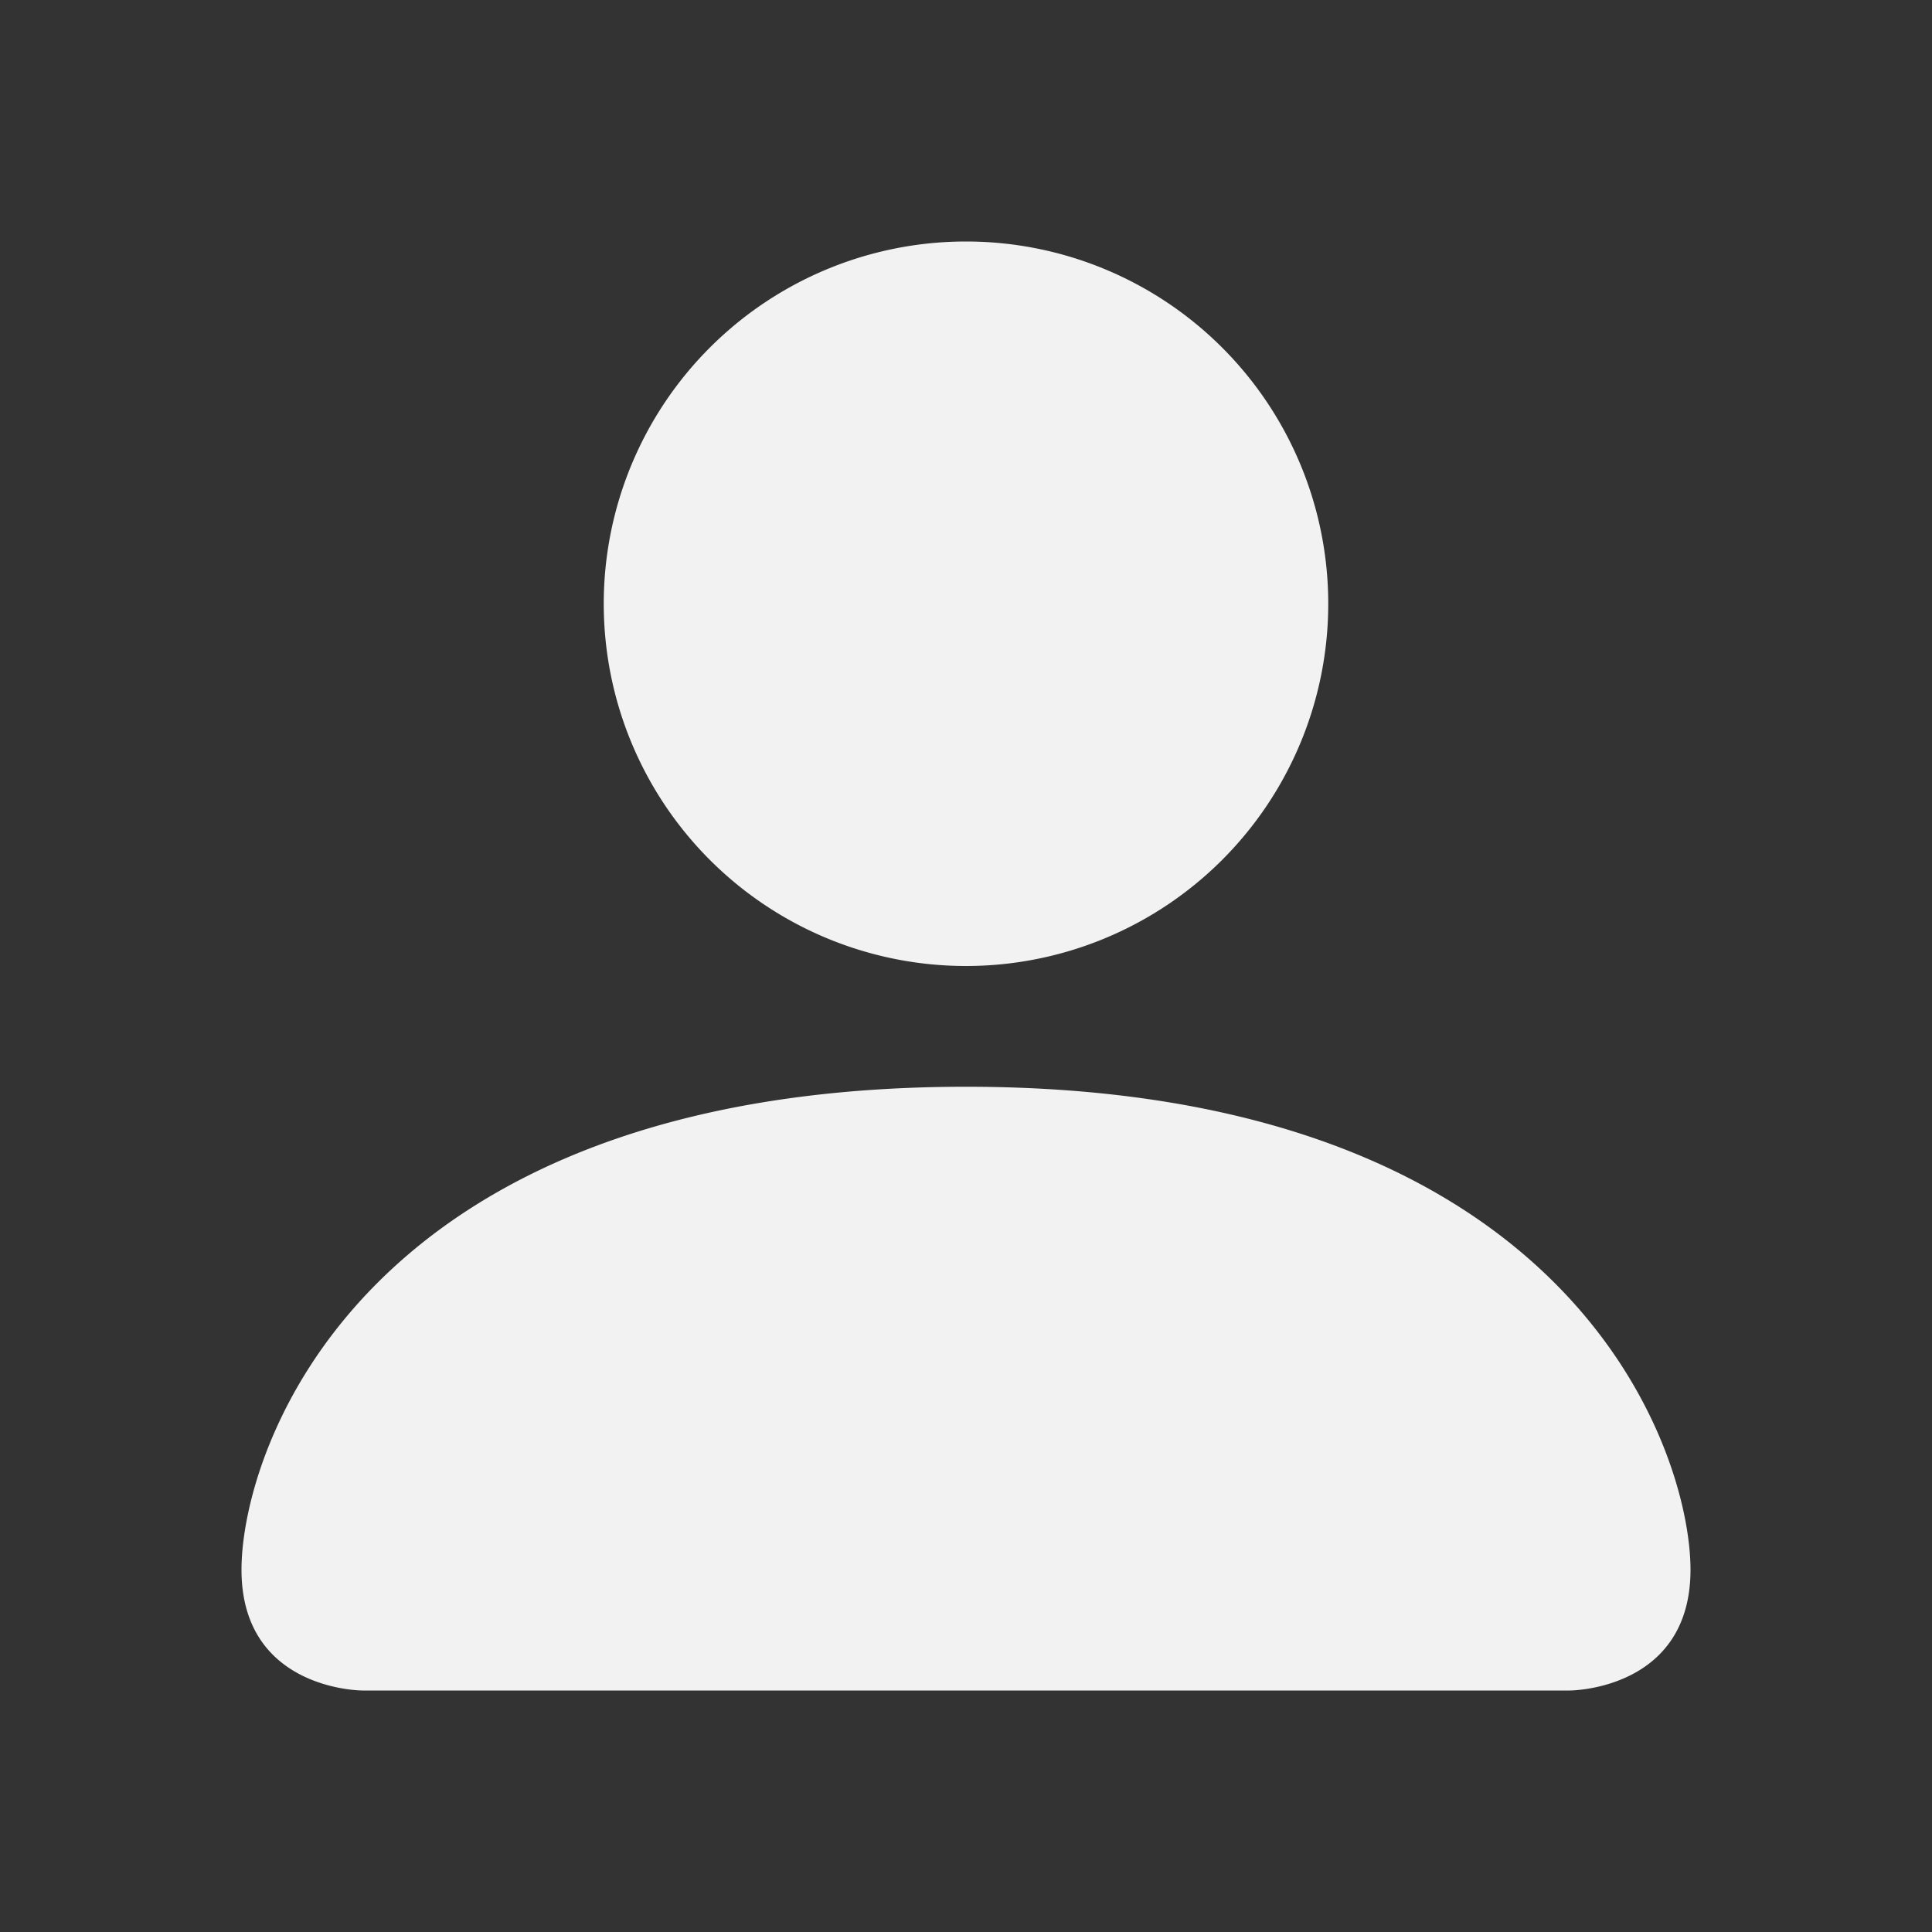 <svg width="20" height="20" fill="none" xmlns="http://www.w3.org/2000/svg"><rect width="100%" height="100%" fill="#333333" stroke="none"/><path fill-rule="evenodd" clip-rule="evenodd" d="M3.75 17.5s-1.25 0-1.25-1.25 1.25-5 7.5-5 7.5 3.75 7.5 5-1.25 1.25-1.25 1.25H3.75zM10 10a3.75 3.75 0 100-7.5 3.75 3.75 0 000 7.5z" fill="#F2F2F2"/></svg>